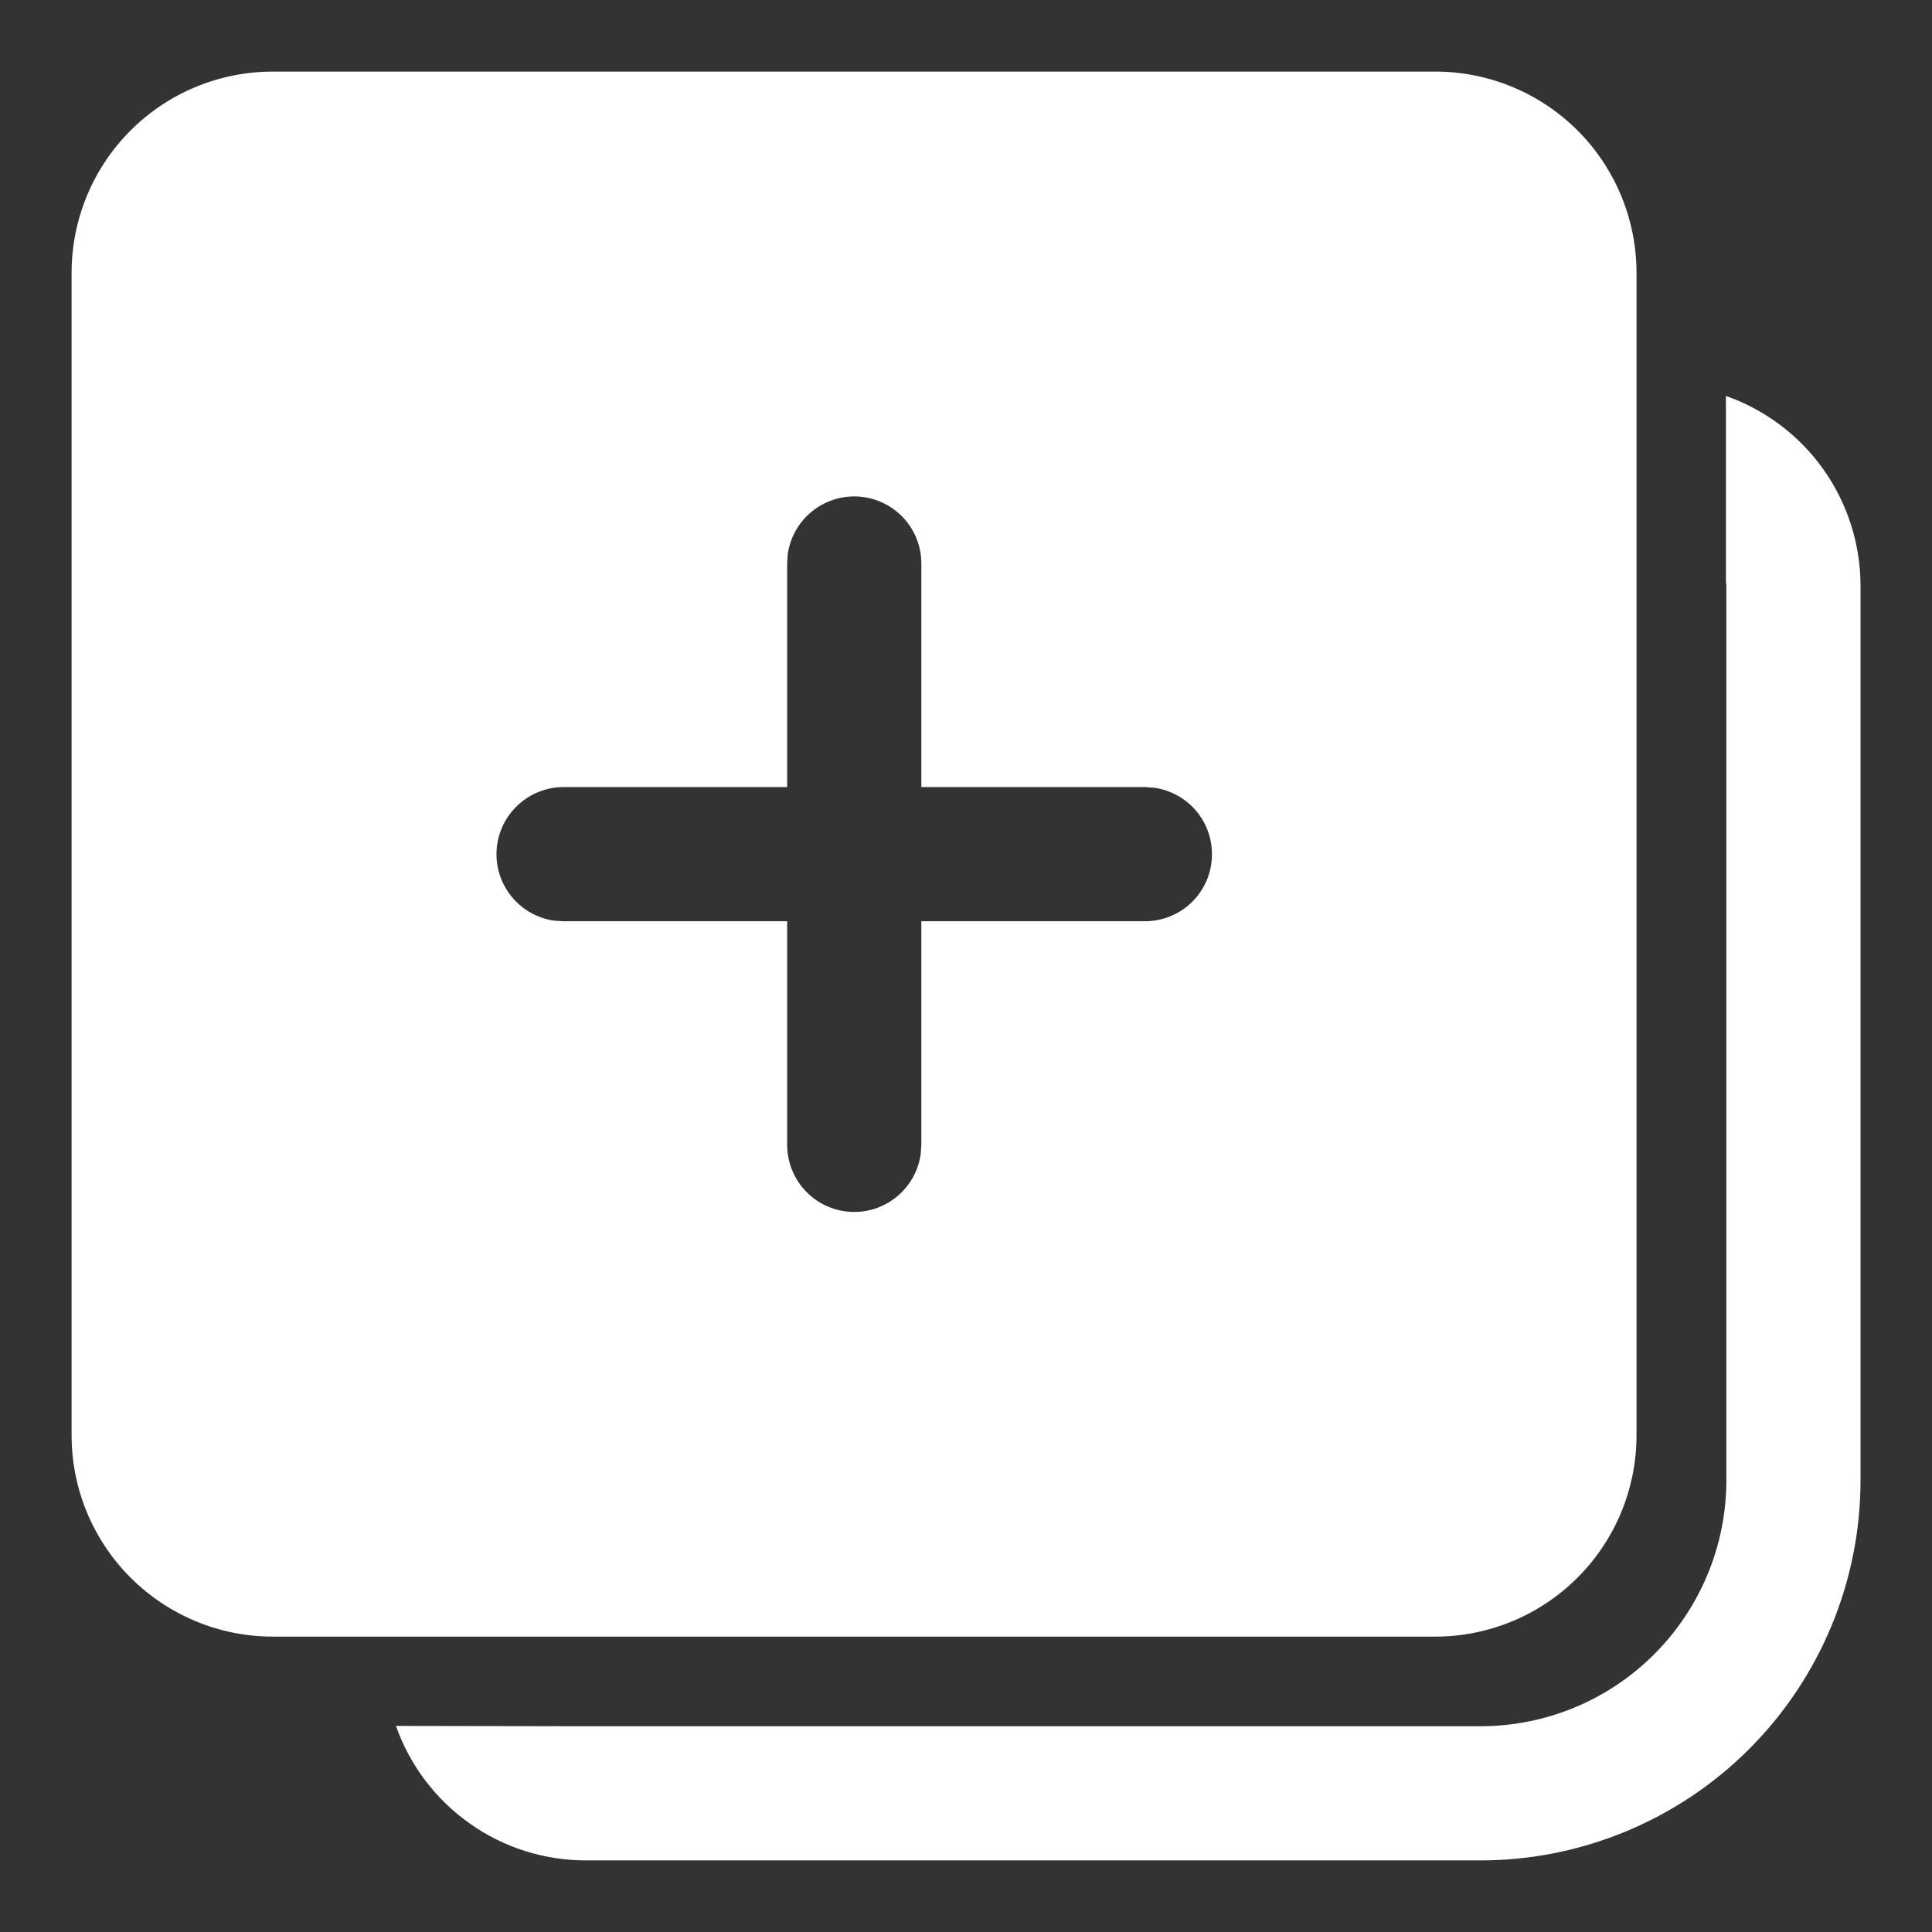 <svg width="18" height="18" viewBox="0 0 18 18" fill="none" xmlns="http://www.w3.org/2000/svg">
<rect x="0" y="0" width="18" height="18" fill="#333333" stroke="none"/>
<path d="M16.08 3.689C16.447 3.818 16.764 4.057 16.989 4.374C17.213 4.691 17.334 5.07 17.334 5.458V13.792C17.334 14.731 16.96 15.632 16.296 16.296C15.632 16.96 14.731 17.333 13.792 17.333H5.459C5.07 17.333 4.691 17.213 4.375 16.988C4.058 16.764 3.818 16.446 3.689 16.08L5.437 16.083H13.792C14.4 16.083 14.983 15.842 15.412 15.412C15.842 14.982 16.084 14.399 16.084 13.792V5.458L16.08 5.416V3.689ZM13.372 0.667C13.869 0.667 14.346 0.864 14.698 1.216C15.049 1.567 15.247 2.044 15.247 2.542L15.247 13.373C15.247 13.87 15.049 14.347 14.698 14.698C14.346 15.05 13.869 15.248 13.372 15.248L2.542 15.248C2.045 15.248 1.568 15.05 1.216 14.698C0.865 14.347 0.667 13.87 0.667 13.373L0.667 2.542C0.667 2.044 0.865 1.567 1.216 1.216C1.568 0.864 2.045 0.667 2.542 0.667L13.373 0.667H13.372ZM7.959 4.625C7.808 4.625 7.662 4.68 7.548 4.779C7.434 4.878 7.36 5.015 7.339 5.165L7.334 5.25V7.333H5.25C5.092 7.333 4.94 7.394 4.824 7.502C4.708 7.61 4.638 7.758 4.627 7.916C4.616 8.074 4.666 8.23 4.766 8.353C4.866 8.476 5.008 8.556 5.165 8.578L5.25 8.583H7.334V10.667C7.334 10.825 7.394 10.977 7.502 11.093C7.61 11.209 7.758 11.279 7.916 11.29C8.074 11.301 8.23 11.251 8.353 11.151C8.476 11.051 8.556 10.909 8.578 10.752L8.584 10.667V8.583H10.667C10.825 8.583 10.978 8.523 11.094 8.415C11.209 8.307 11.28 8.159 11.29 8.001C11.301 7.843 11.252 7.687 11.152 7.564C11.052 7.441 10.909 7.361 10.752 7.339L10.667 7.333H8.584V5.25C8.584 5.084 8.518 4.925 8.401 4.808C8.283 4.691 8.124 4.625 7.959 4.625Z" fill="white"/>
</svg>
